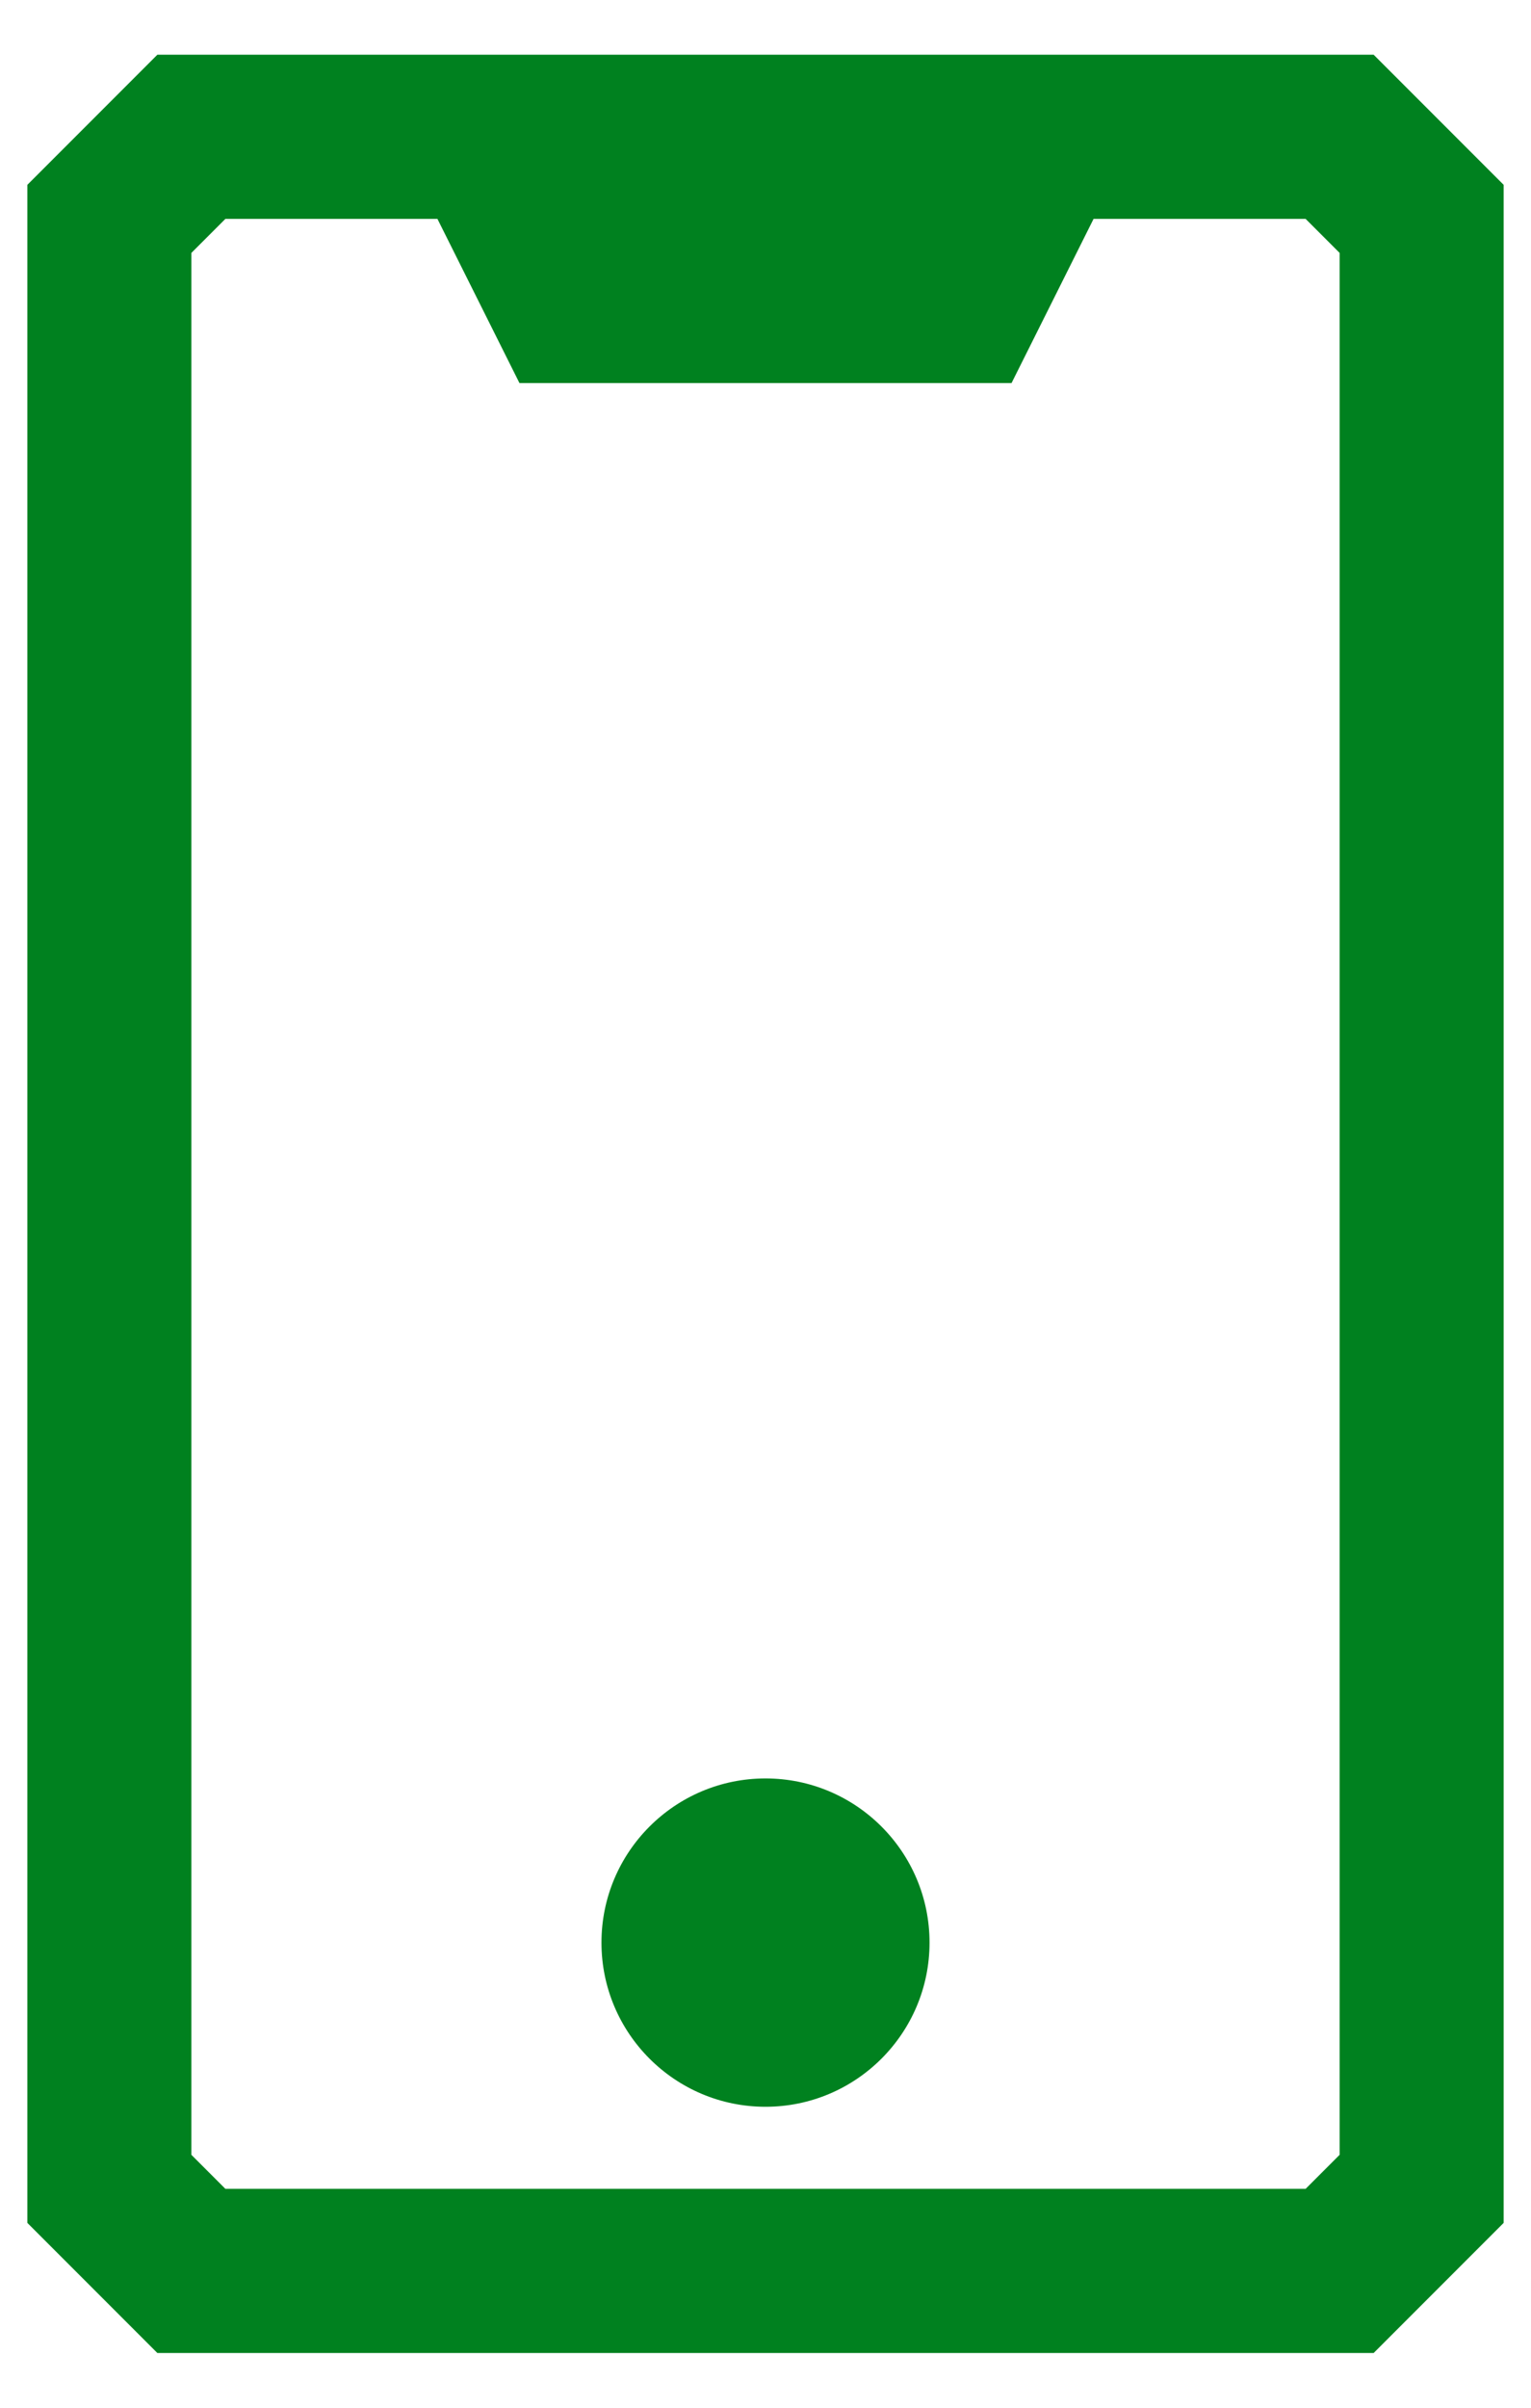 <svg width="14" height="22" viewBox="0 0 14 22" fill="none" xmlns="http://www.w3.org/2000/svg">
<path fill-rule="evenodd" clip-rule="evenodd" d="M1.439 0.5H12.561L13.75 1.689V20.311L12.561 21.5H1.439L0.25 20.311V1.689L1.439 0.5ZM2.061 2L1.75 2.311V19.689L2.061 20H11.939L12.25 19.689V2.311L11.939 2H10L9.25 3.5H4.75L4 2H2.061ZM7 16.25C6.172 16.25 5.5 16.922 5.5 17.75C5.5 18.578 6.172 19.25 7 19.25C7.828 19.25 8.5 18.578 8.5 17.75C8.5 16.922 7.828 16.25 7 16.25Z" fill="#00811F"/>
</svg>
